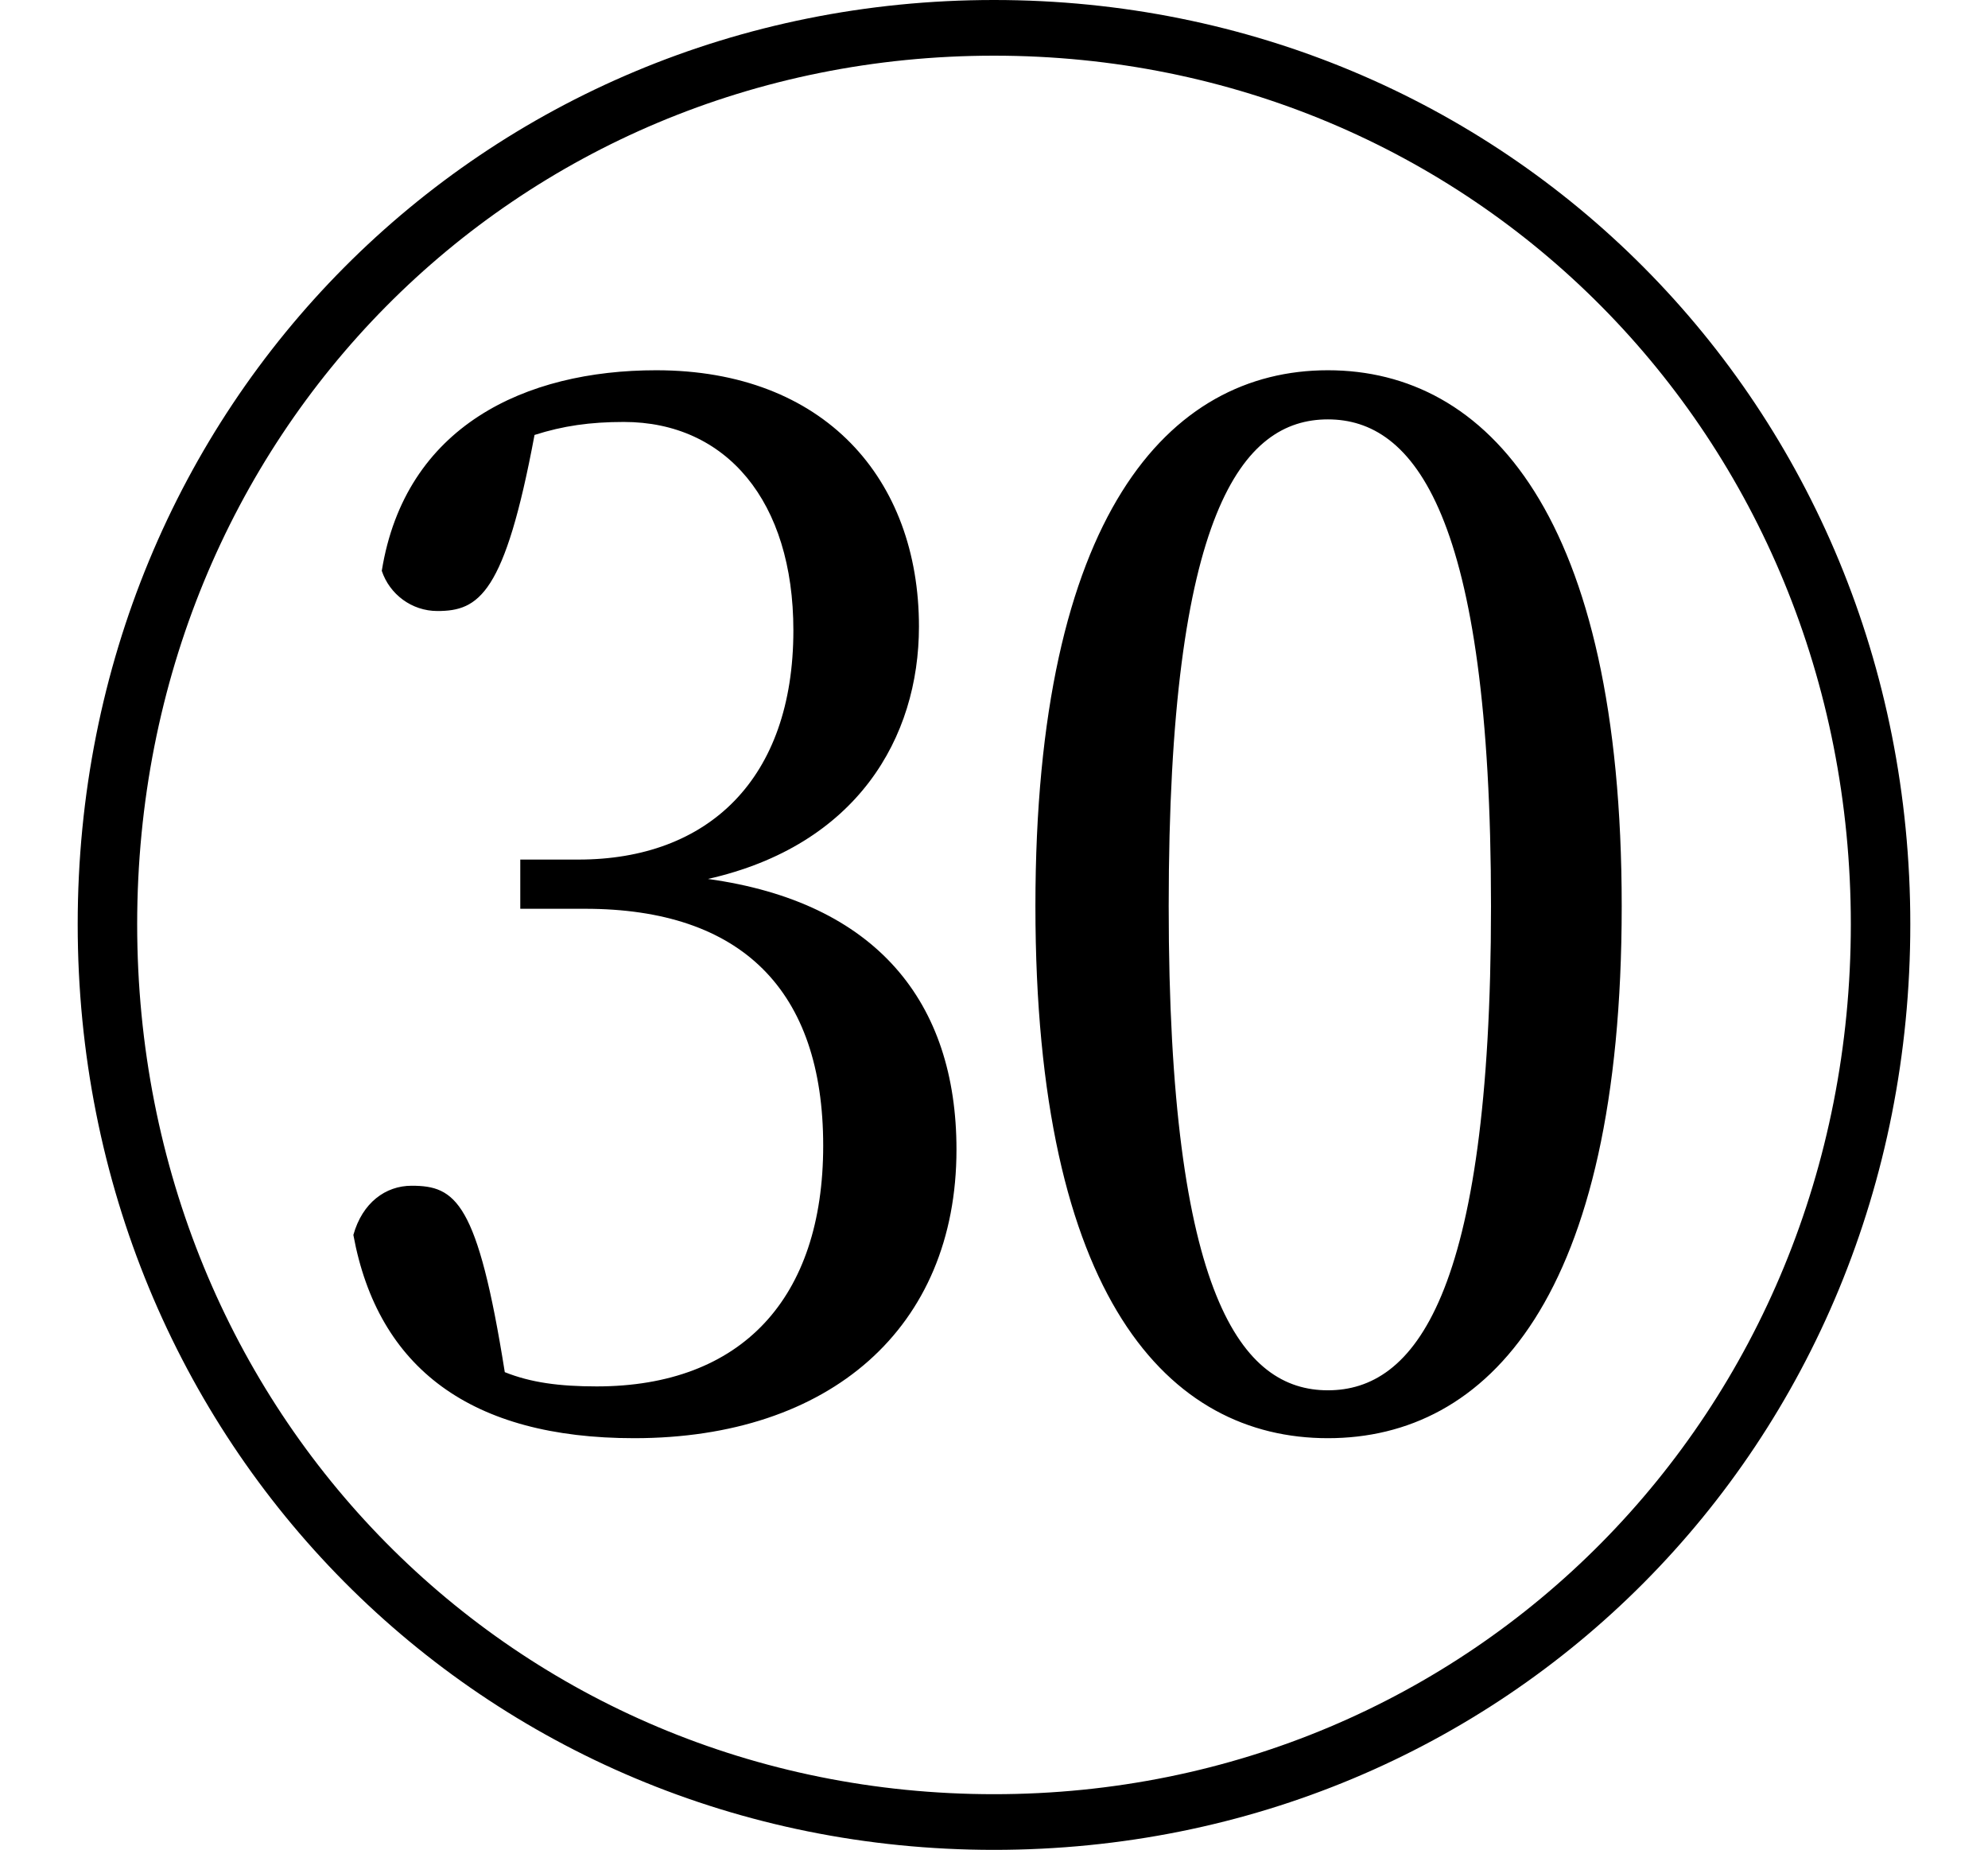 <svg height="22.328" viewBox="0 0 24 22.328" width="24" xmlns="http://www.w3.org/2000/svg">
<path d="M16.031,2.922 C17.953,2.922 19.578,4.609 19.578,9.344 C19.578,14.062 17.953,15.812 16.031,15.812 C14.109,15.812 12.5,14.062 12.5,9.344 C12.5,4.609 14.109,2.922 16.031,2.922 Z M16.031,3.5 C15,3.5 14.109,4.609 14.109,9.344 C14.109,14.109 15,15.219 16.031,15.219 C17.062,15.219 18,14.094 18,9.344 C18,4.609 17.062,3.5 16.031,3.5 Z M12,-2.047 C18.172,-2.047 23.062,2.828 23.062,9.125 C23.062,15.391 18.172,20.281 12,20.281 C5.828,20.281 0.938,15.391 0.938,9.125 C0.938,2.859 5.828,-2.047 12,-2.047 Z M12,-1.375 C6.219,-1.375 1.656,3.219 1.656,9.125 C1.656,15.031 6.219,19.609 12,19.609 C17.766,19.609 22.344,15.031 22.344,9.125 C22.344,3.219 17.766,-1.375 12,-1.375 Z M7.656,2.922 C10.016,2.922 11.547,4.25 11.547,6.406 C11.547,8.188 10.578,9.391 8.547,9.672 C10.344,10.078 11.094,11.375 11.094,12.719 C11.094,14.5 9.953,15.812 7.922,15.812 C6.344,15.812 4.891,15.141 4.609,13.391 C4.703,13.109 4.969,12.906 5.281,12.906 C5.781,12.906 6.094,13.109 6.453,15.031 C6.797,15.141 7.125,15.188 7.531,15.188 C8.766,15.188 9.578,14.234 9.578,12.672 C9.578,10.875 8.547,9.906 6.984,9.906 L6.281,9.906 L6.281,9.312 L7.062,9.312 C8.953,9.312 9.938,8.328 9.938,6.453 C9.938,4.609 8.953,3.547 7.203,3.547 C6.75,3.547 6.406,3.594 6.094,3.719 C5.766,5.781 5.5,5.969 4.969,5.969 C4.656,5.969 4.375,5.766 4.266,5.375 C4.562,3.766 5.688,2.922 7.656,2.922 Z" transform="translate(0, 20.281) scale(1, -1)"/>
</svg>